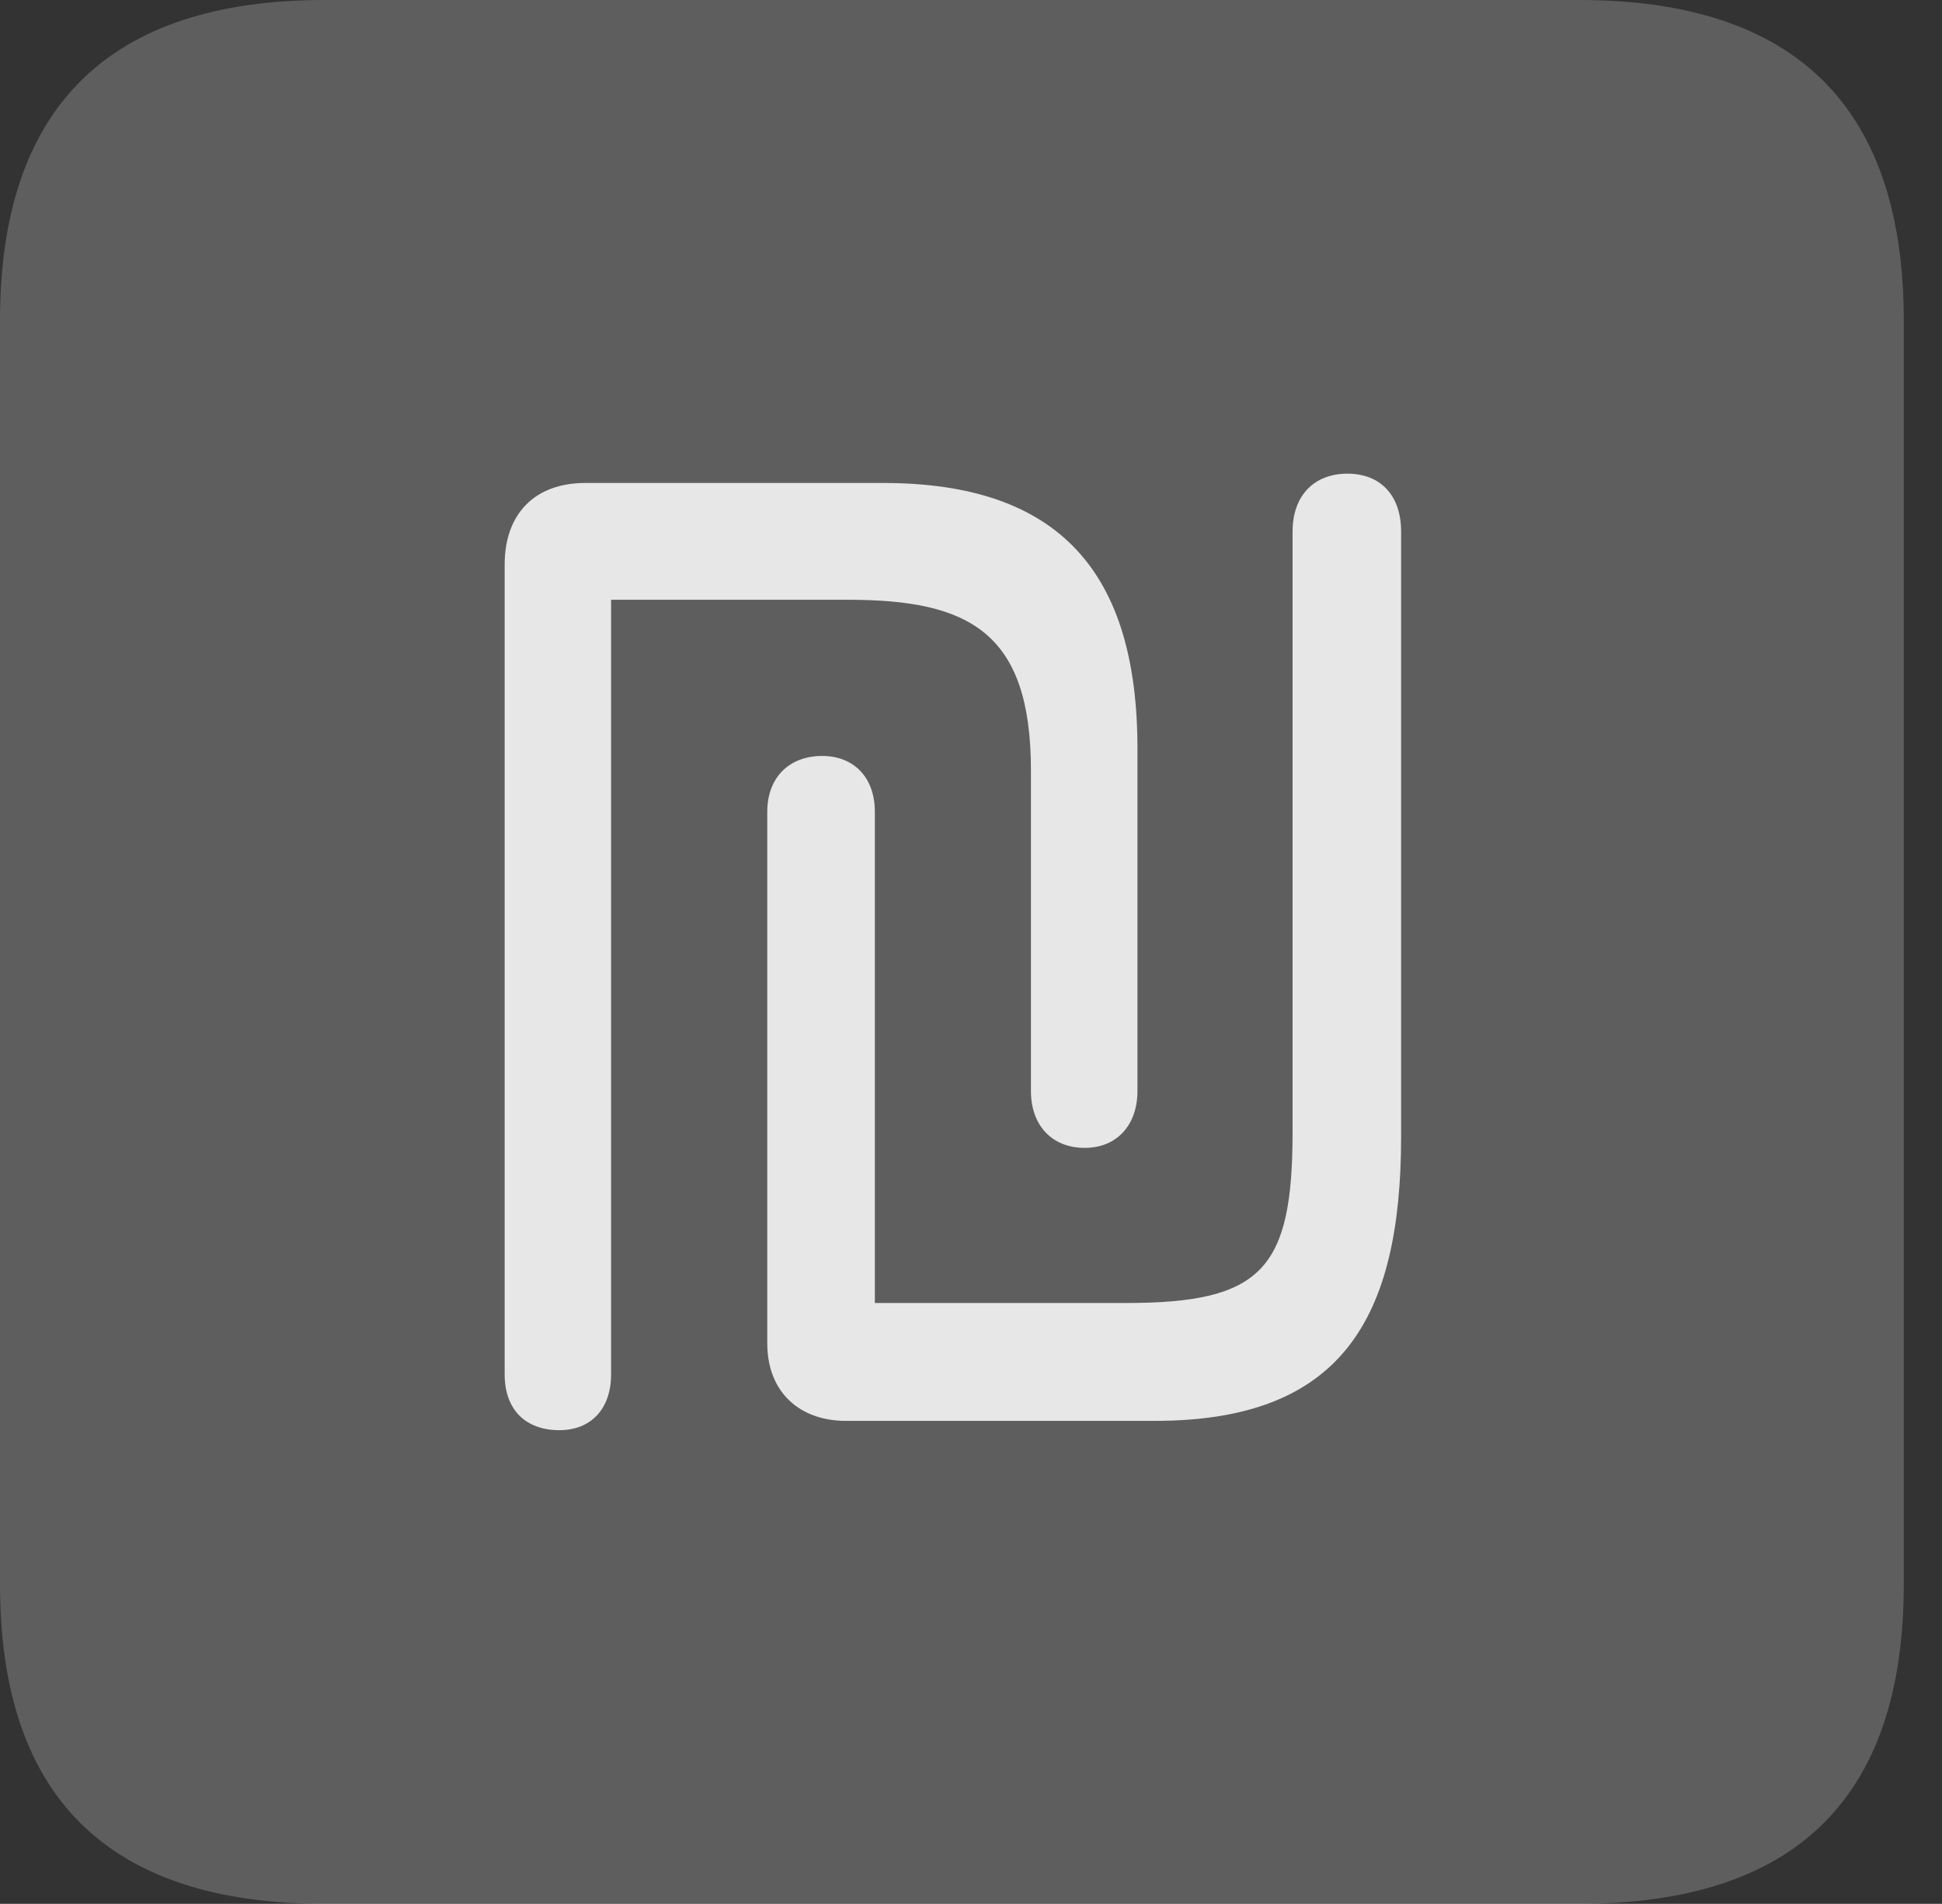 <?xml version="1.0" encoding="UTF-8"?>
<!--Generator: Apple Native CoreSVG 341-->
<!DOCTYPE svg
PUBLIC "-//W3C//DTD SVG 1.1//EN"
       "http://www.w3.org/Graphics/SVG/1.1/DTD/svg11.dtd">
<svg version="1.1" xmlns="http://www.w3.org/2000/svg" xmlns:xlink="http://www.w3.org/1999/xlink" viewBox="0 0 18.34 17.979">
 <rect x="0" y="0" width="18.34" height="17.979" fill="#333333" stroke="none"/>
 <g>
  <rect height="17.979" opacity="0" width="18.34" x="0" y="0"/>
  <path d="M3.066 17.979L14.912 17.979C16.963 17.979 17.979 16.973 17.979 14.961L17.979 3.027C17.979 1.016 16.963 0 14.912 0L3.066 0C1.025 0 0 1.016 0 3.027L0 14.961C0 16.973 1.025 17.979 3.066 17.979Z" fill="white" fill-opacity="0.212"/>
  <path d="M5.283 13.506C4.961 13.506 4.766 13.31 4.766 12.979L4.766 5.332C4.766 4.854 5.049 4.561 5.527 4.561L8.34 4.561C10.01 4.561 10.742 5.41 10.742 7.07L10.742 10.303C10.742 10.625 10.547 10.84 10.244 10.84C9.932 10.84 9.736 10.625 9.736 10.303L9.736 7.275C9.736 5.967 9.15 5.664 8.008 5.664L5.771 5.664L5.771 12.979C5.771 13.31 5.576 13.506 5.283 13.506ZM7.988 13.418C7.559 13.418 7.246 13.154 7.246 12.685L7.246 7.666C7.246 7.344 7.451 7.139 7.764 7.139C8.066 7.139 8.262 7.344 8.262 7.666L8.262 12.305L10.635 12.305C11.924 12.305 12.207 11.982 12.207 10.684L12.207 5.02C12.207 4.678 12.412 4.473 12.725 4.473C13.037 4.473 13.232 4.678 13.232 5.02L13.232 10.732C13.232 12.471 12.656 13.418 10.908 13.418Z" fill="white" fill-opacity="0.85"/>
 </g>
</svg>
